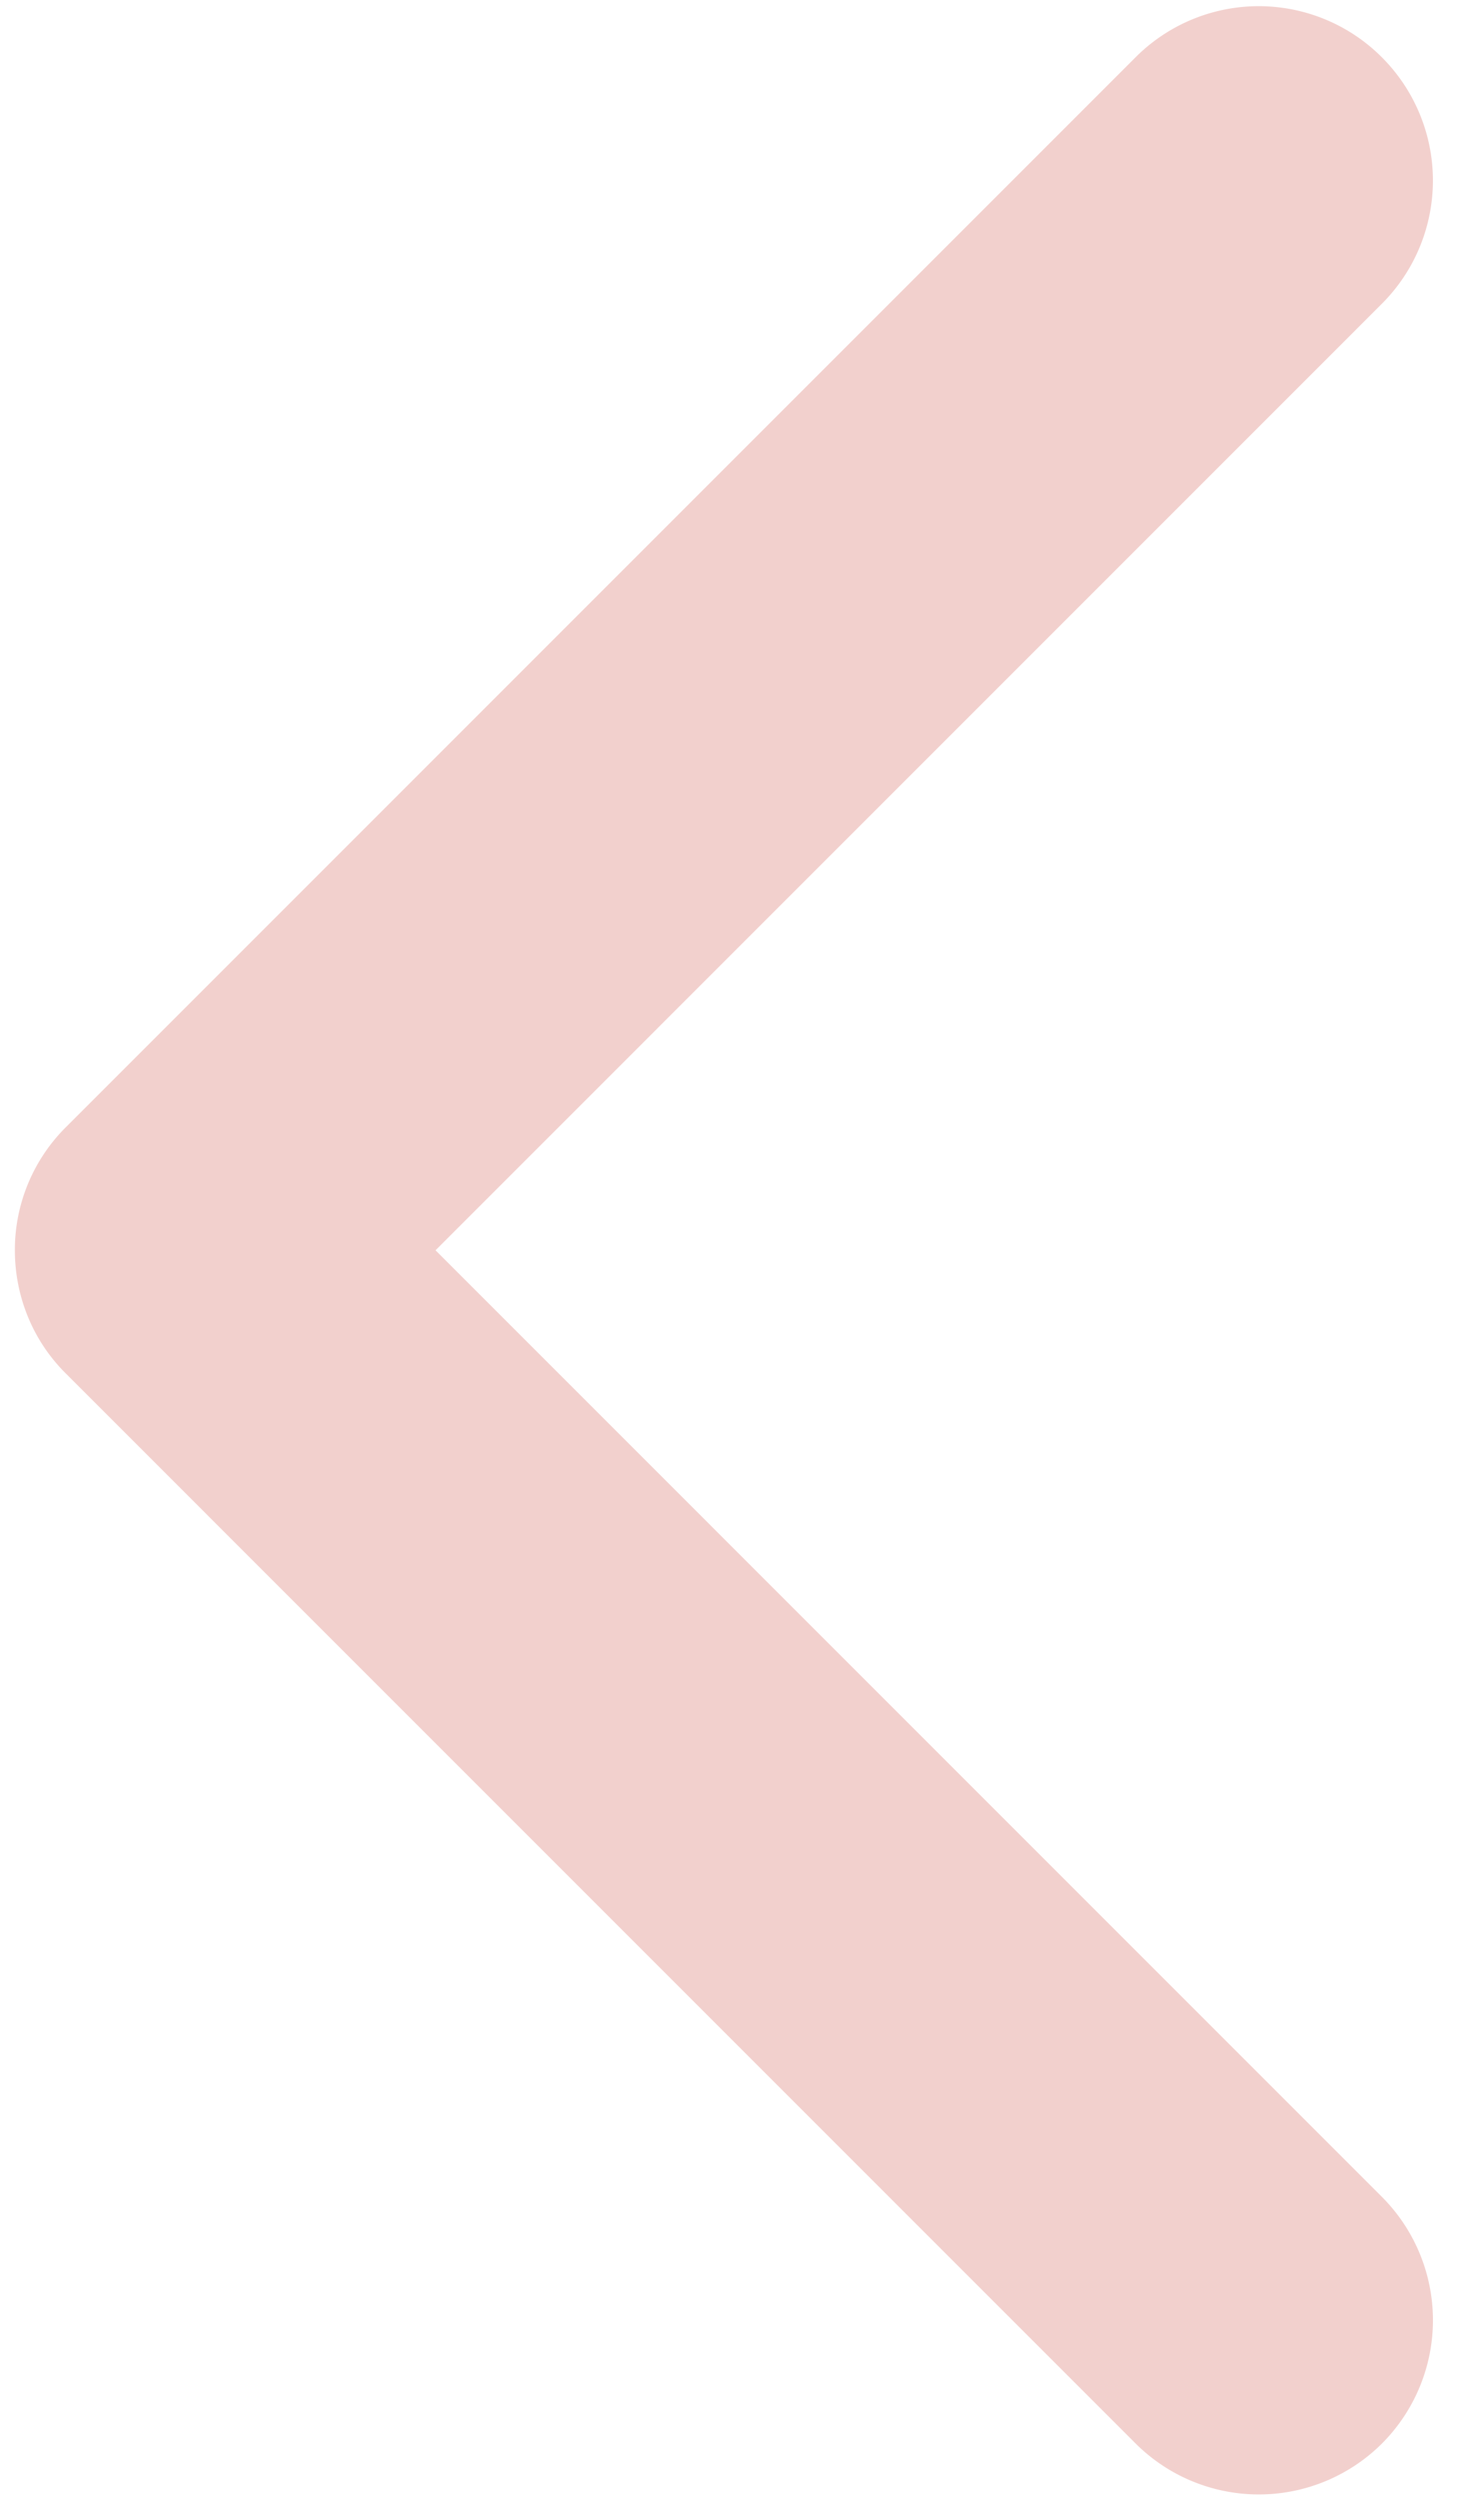 <svg xmlns="http://www.w3.org/2000/svg" xmlns:xlink="http://www.w3.org/1999/xlink" viewBox="0 0 35 60"><defs><path id="a" d="M-.4.15h34.8v60H-.4z"/></defs><clipPath id="b"><use xlink:href="#a" overflow="visible"/></clipPath><path d="M1.58 32.966l25.679 25.68a4.187 4.187 0 0 0 5.918 0 4.19 4.19 0 0 0 0-5.914L10.455 30.009 33.173 7.29a4.182 4.182 0 0 0 0-5.914 4.175 4.175 0 0 0-5.914 0L1.58 27.056a4.155 4.155 0 0 0-1.223 2.953c0 1.07.406 2.145 1.223 2.957zm0 0" clip-path="url(#b)" fill="#f2d0cd"/></svg>